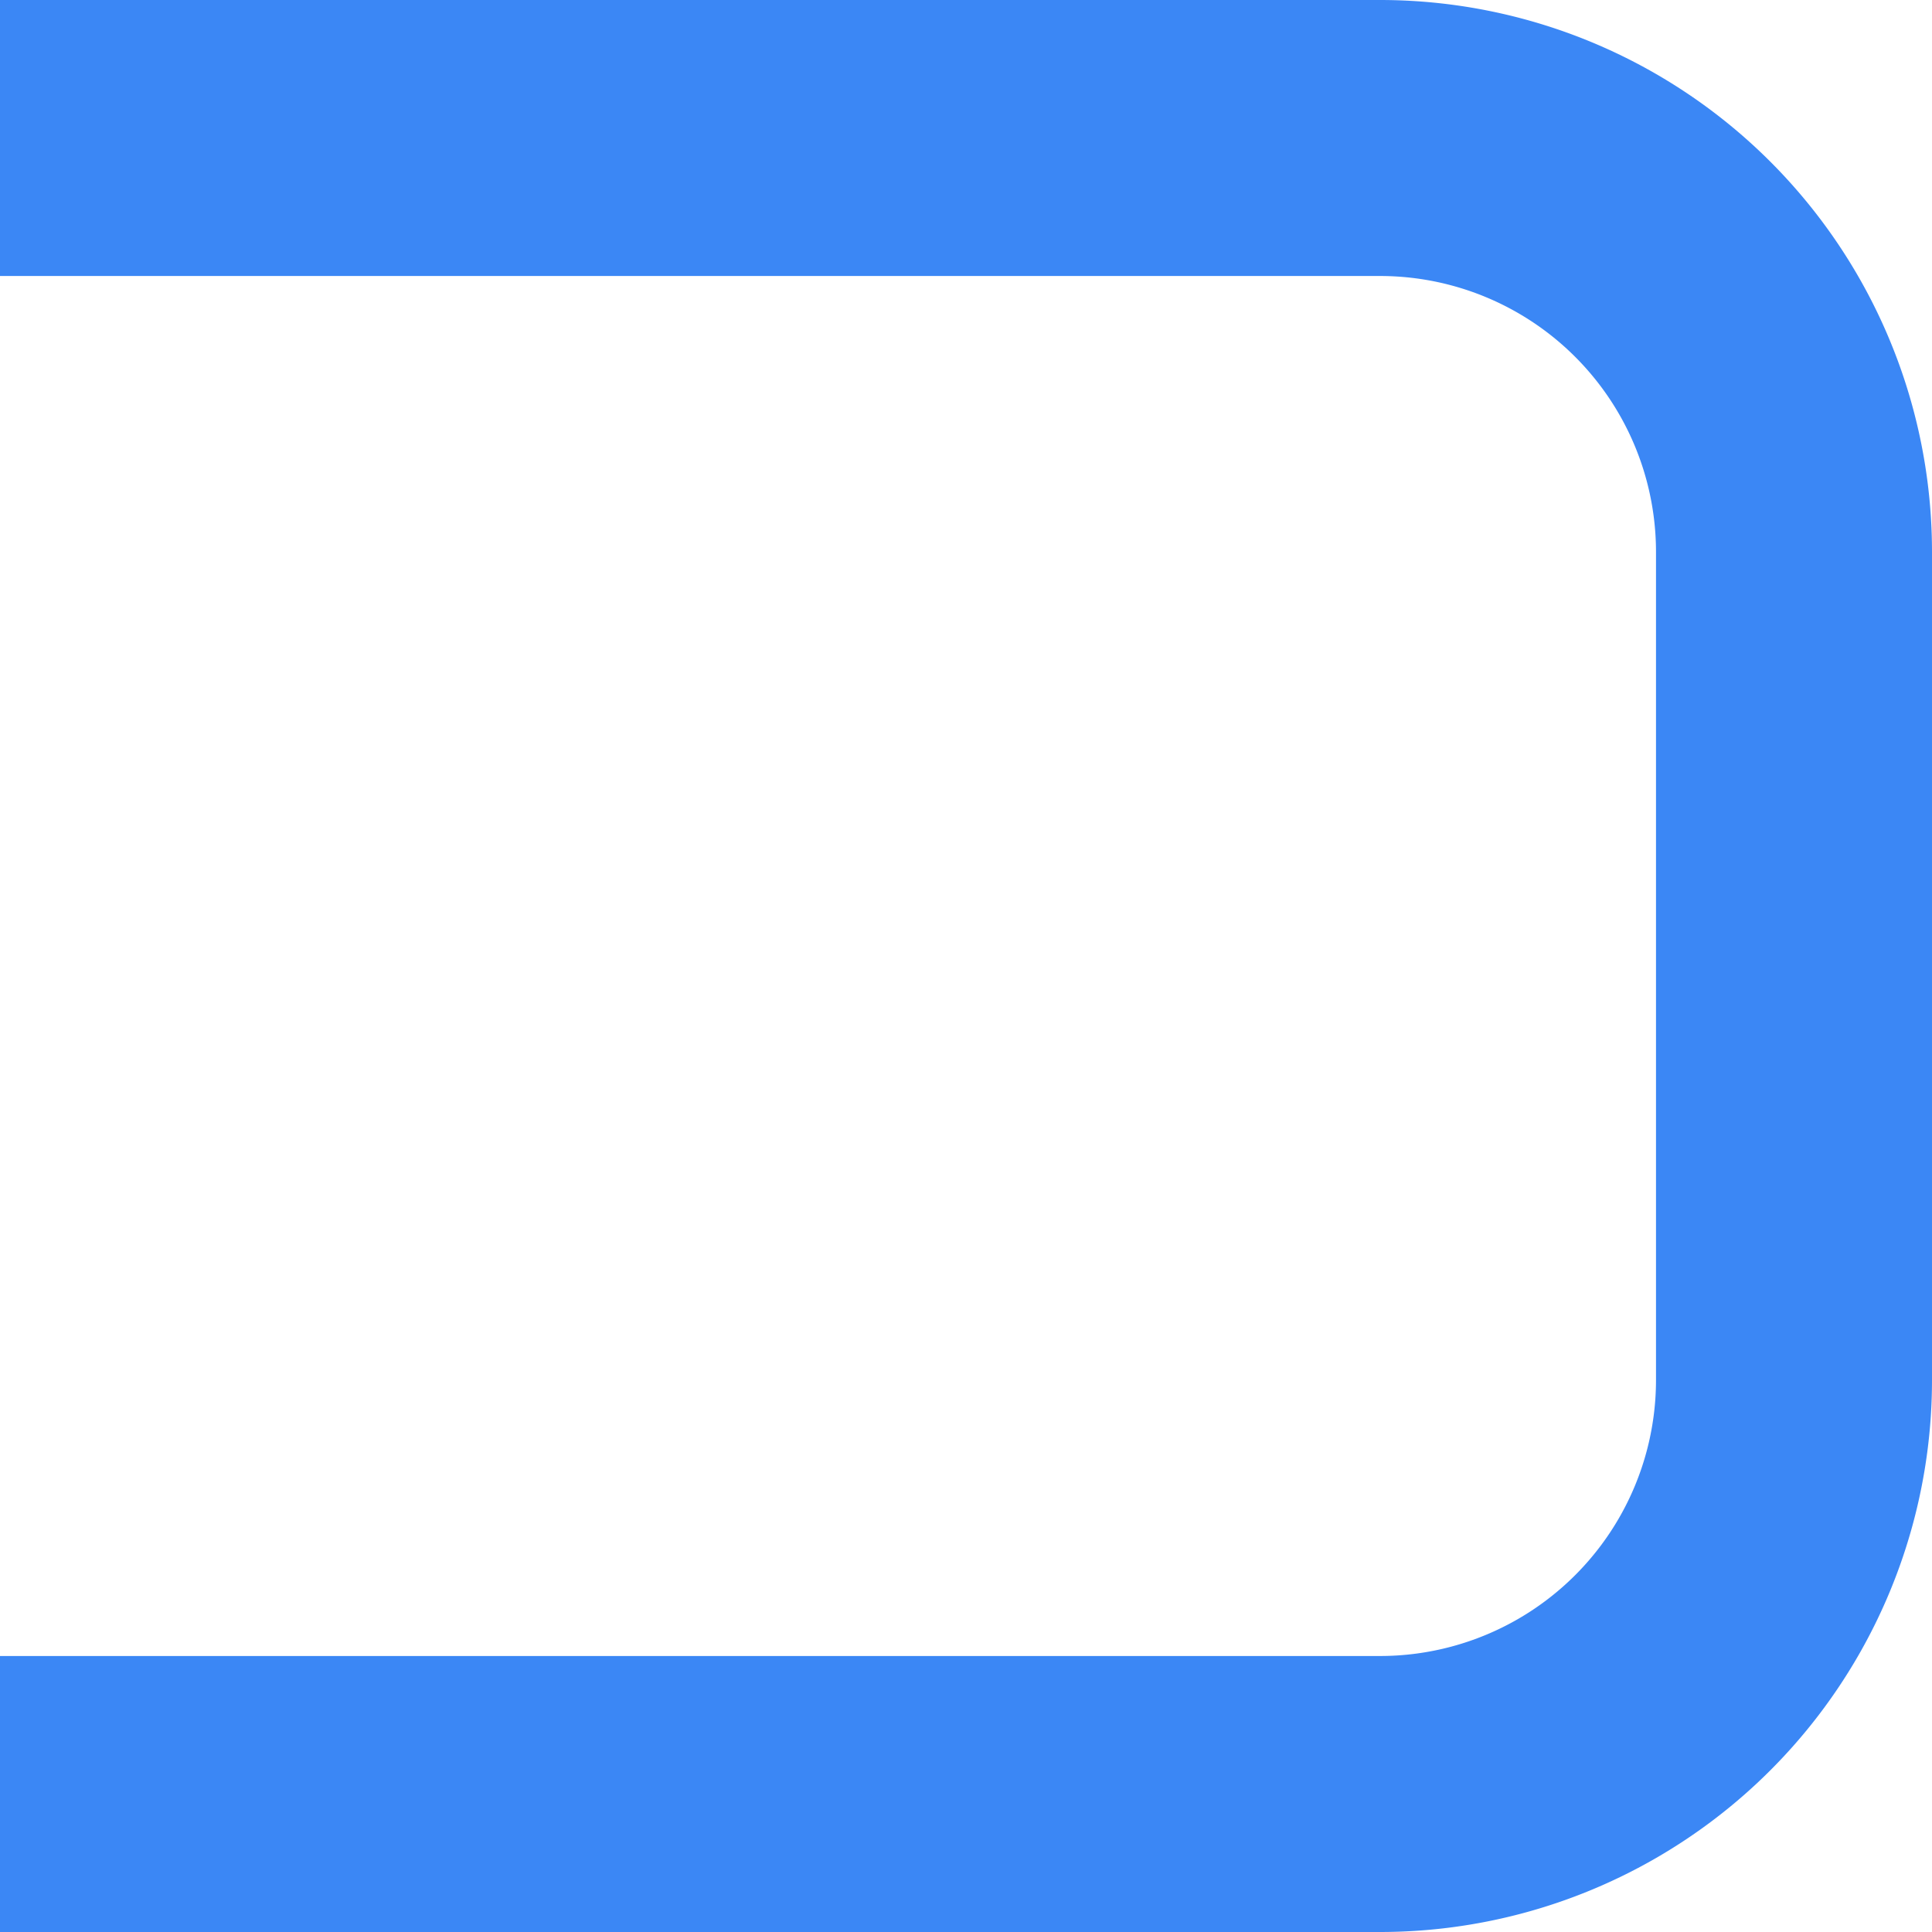 <!--<svg viewBox="0,0,70,7">-->
 <!---->
<!--</svg>-->
  <svg  viewBox="0 0 7 7" xmlns="http://www.w3.org/2000/svg" > <g>
 <path d="
M0,0
L5,0
A2,2,0,0,1,7,2
L7,5
A2,2,0,0,1,5,7
L0,7
L0,6
L5,6
A1,1,0,0,0,6,5
L6,2
A1,1,0,0,0,5,1
L0,1
Z" style="fill:#3B87F5;"/></g> </svg>

